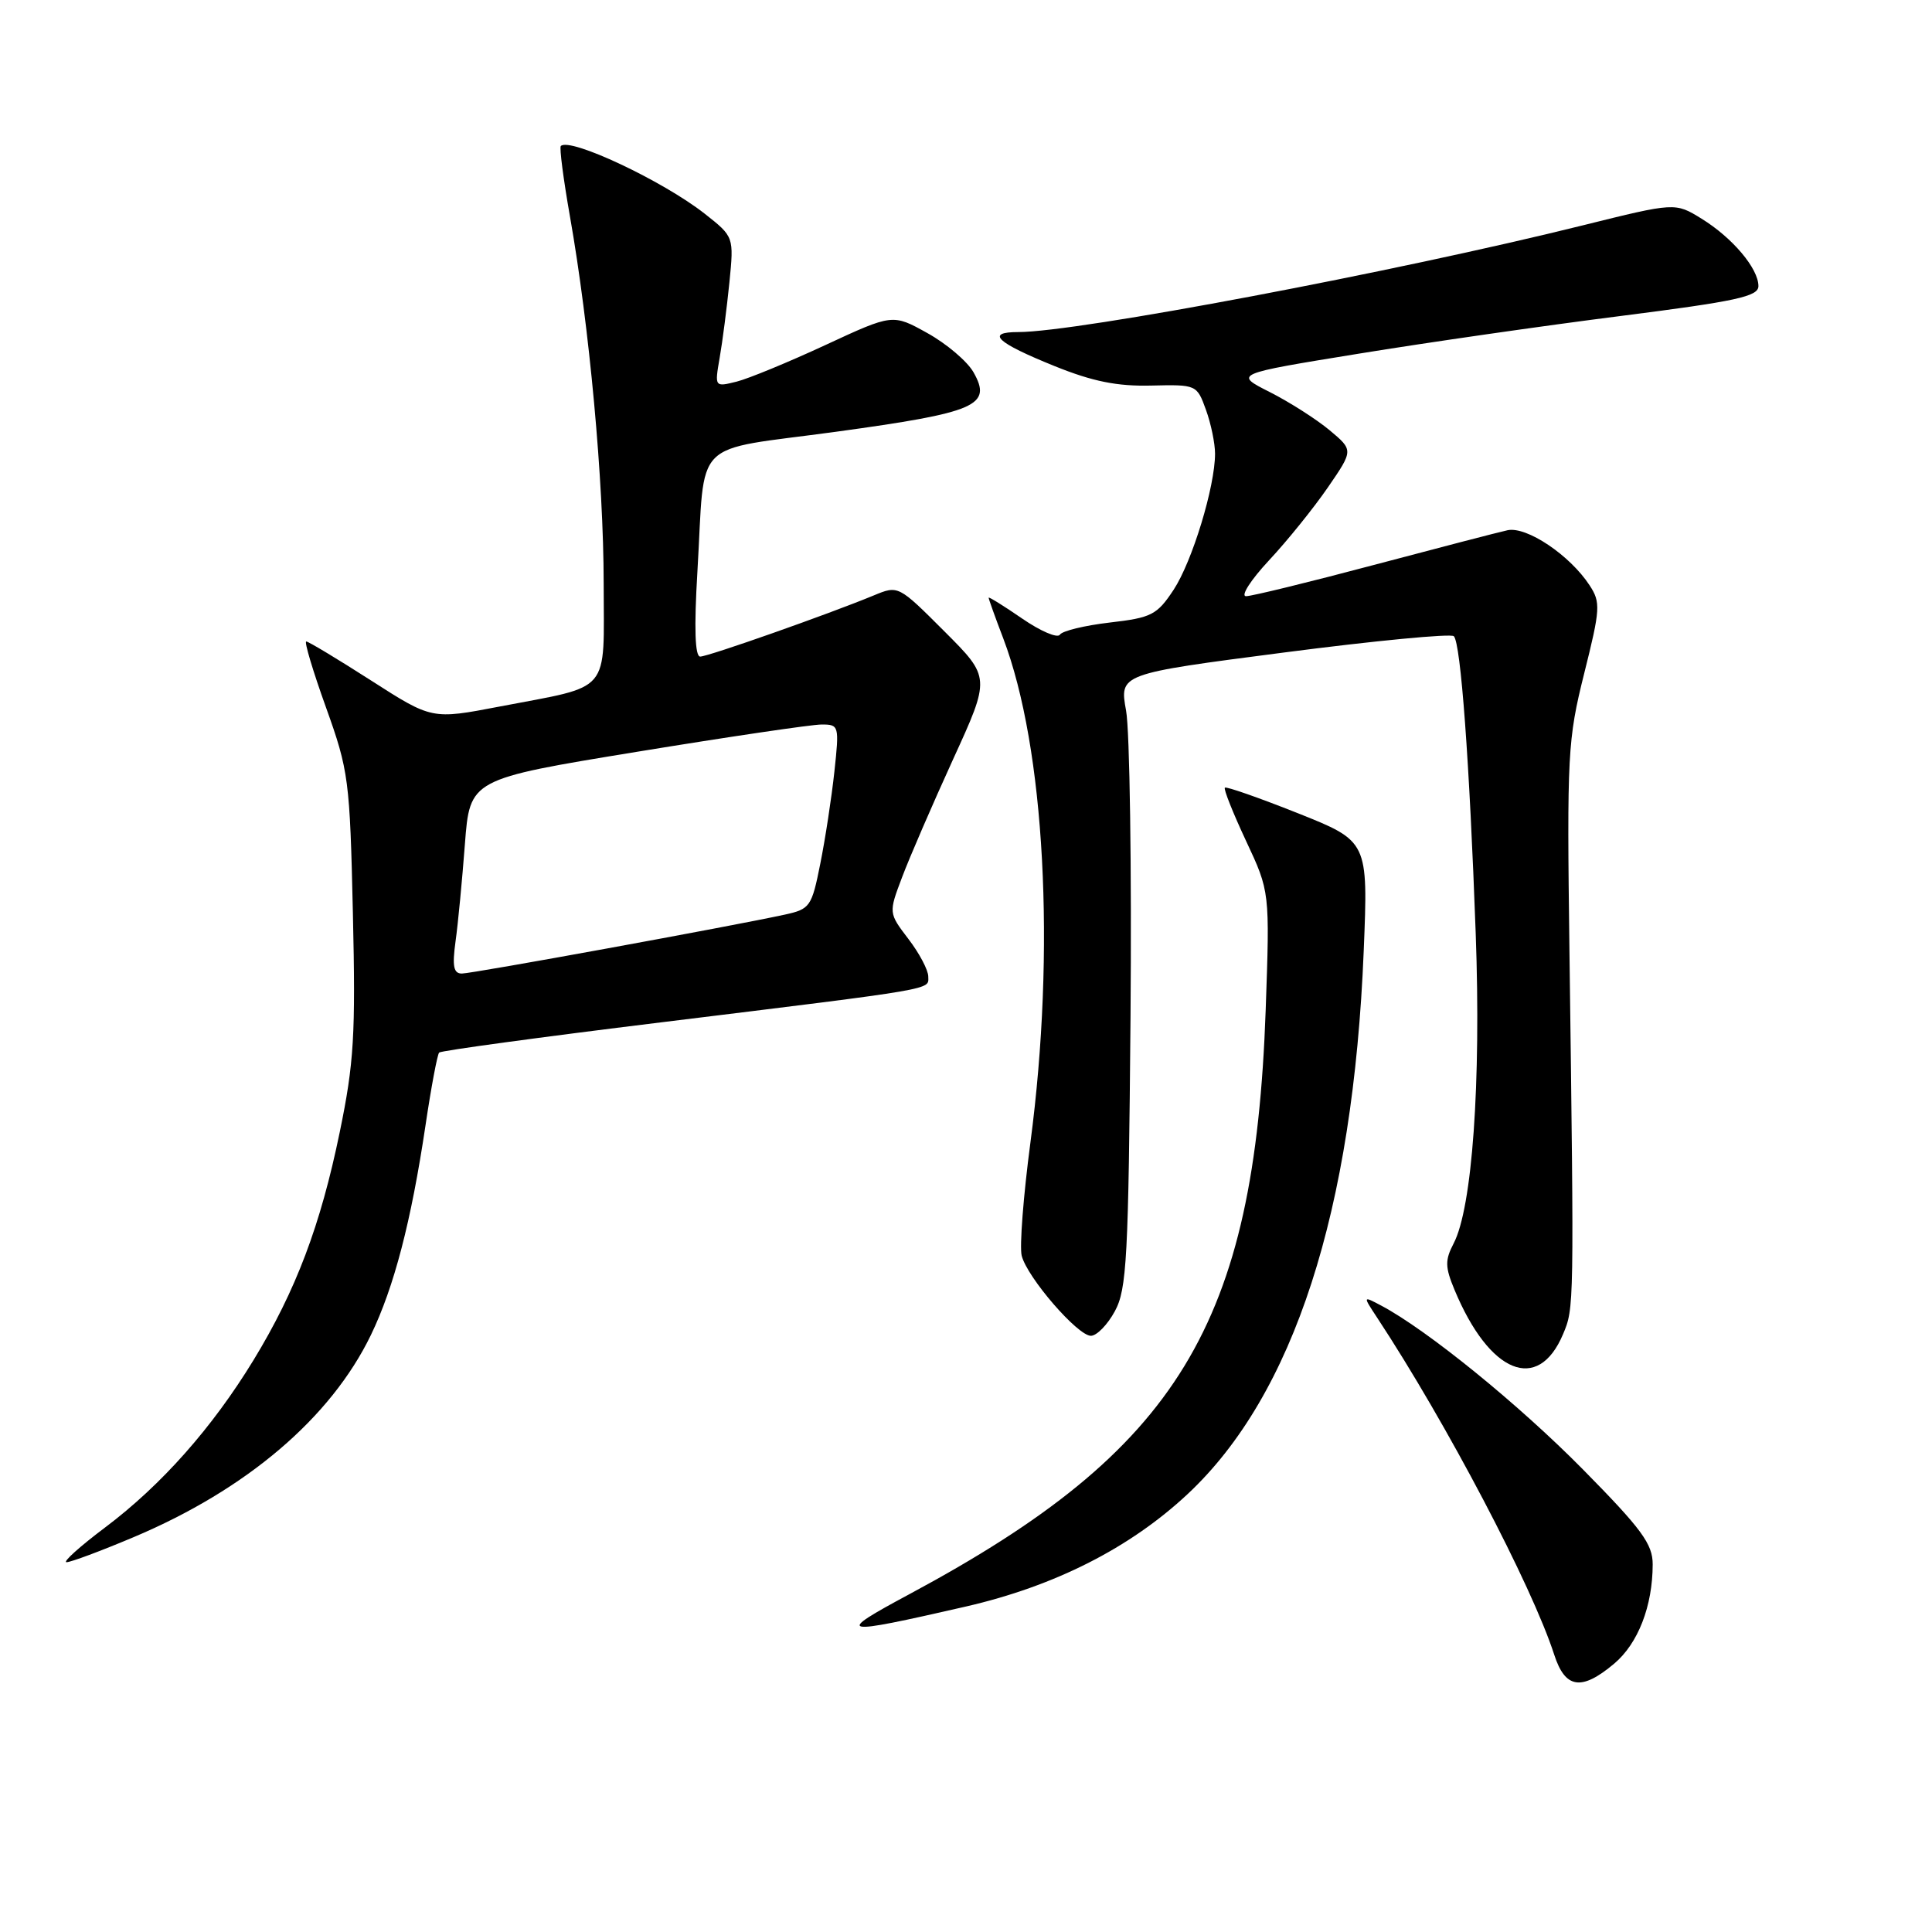 <?xml version="1.0" encoding="UTF-8" standalone="no"?>
<!DOCTYPE svg PUBLIC "-//W3C//DTD SVG 1.1//EN" "http://www.w3.org/Graphics/SVG/1.1/DTD/svg11.dtd" >
<svg xmlns="http://www.w3.org/2000/svg" xmlns:xlink="http://www.w3.org/1999/xlink" version="1.1" viewBox="0 0 256 256">
 <g >
 <path fill="currentColor"
d=" M 213.89 220.44 C 217.06 217.77 218.98 212.81 218.99 207.30 C 219.00 204.60 217.55 202.62 209.75 194.71 C 201.27 186.11 189.12 176.24 183.04 173.01 C 180.57 171.70 180.57 171.70 182.48 174.60 C 191.66 188.54 202.97 210.08 205.94 219.25 C 207.40 223.77 209.55 224.09 213.89 220.44 Z  M 127.96 212.88 C 139.75 210.17 149.74 205.11 157.38 197.96 C 171.43 184.82 179.30 160.51 180.70 125.98 C 181.29 111.47 181.29 111.47 171.96 107.75 C 166.83 105.71 162.48 104.19 162.30 104.37 C 162.11 104.55 163.38 107.73 165.11 111.43 C 168.26 118.15 168.26 118.15 167.71 133.83 C 166.23 175.60 156.18 192.09 120.53 211.22 C 110.47 216.62 111.07 216.75 127.96 212.88 Z  M 17.71 203.68 C 32.68 197.37 43.83 187.87 49.14 176.91 C 52.22 170.54 54.48 161.86 56.38 149.13 C 57.13 144.07 57.95 139.72 58.19 139.47 C 58.44 139.22 71.66 137.42 87.57 135.47 C 124.67 130.91 123.00 131.19 123.00 129.39 C 123.00 128.55 121.82 126.31 120.37 124.42 C 117.74 120.97 117.74 120.97 119.53 116.24 C 120.51 113.63 123.55 106.61 126.28 100.63 C 131.25 89.77 131.25 89.77 125.14 83.66 C 119.03 77.55 119.03 77.55 115.77 78.90 C 109.78 81.38 93.83 87.00 92.78 87.00 C 92.09 87.00 91.96 83.27 92.41 75.75 C 93.48 57.72 91.36 59.86 110.78 57.21 C 129.42 54.65 131.50 53.75 128.99 49.32 C 128.17 47.88 125.43 45.55 122.89 44.14 C 118.29 41.58 118.29 41.58 109.39 45.71 C 104.50 47.98 99.19 50.17 97.60 50.57 C 94.69 51.29 94.69 51.29 95.36 47.40 C 95.74 45.25 96.31 40.77 96.65 37.43 C 97.25 31.37 97.25 31.37 93.38 28.32 C 87.83 23.96 75.50 18.16 74.31 19.35 C 74.11 19.56 74.65 23.72 75.51 28.61 C 78.10 43.28 79.98 63.71 79.99 77.27 C 80.00 92.15 81.18 90.75 66.15 93.63 C 57.23 95.34 57.23 95.34 49.17 90.17 C 44.74 87.33 40.87 85.00 40.58 85.00 C 40.29 85.00 41.47 88.94 43.20 93.75 C 46.20 102.11 46.36 103.32 46.76 121.00 C 47.13 137.14 46.91 140.84 45.02 150.00 C 42.47 162.39 39.21 171.00 33.60 180.21 C 28.11 189.21 21.38 196.79 13.95 202.38 C 10.57 204.92 8.26 207.00 8.82 207.00 C 9.38 207.00 13.38 205.51 17.71 203.68 Z  M 207.11 176.79 C 208.58 173.30 208.58 173.43 207.96 126.00 C 207.62 99.93 207.72 98.02 209.91 89.25 C 212.06 80.67 212.11 79.82 210.63 77.56 C 208.01 73.55 202.27 69.71 199.75 70.26 C 198.51 70.53 190.53 72.61 182.00 74.87 C 173.47 77.14 165.88 78.99 165.11 79.00 C 164.35 79.00 165.72 76.86 168.15 74.25 C 170.59 71.64 174.10 67.28 175.96 64.57 C 179.34 59.65 179.34 59.65 176.17 57.00 C 174.43 55.55 170.86 53.27 168.25 51.95 C 163.50 49.55 163.50 49.55 180.00 46.87 C 189.07 45.39 204.71 43.14 214.75 41.87 C 230.06 39.92 233.00 39.29 233.00 37.91 C 233.00 35.58 229.57 31.51 225.47 28.98 C 221.97 26.82 221.97 26.82 209.73 29.86 C 184.86 36.04 142.74 44.00 134.93 44.00 C 130.54 44.00 132.02 45.39 139.74 48.51 C 144.79 50.55 148.03 51.20 152.54 51.09 C 158.53 50.95 158.59 50.97 159.79 54.29 C 160.46 56.13 161.00 58.75 161.00 60.11 C 161.00 64.48 157.98 74.39 155.51 78.15 C 153.31 81.48 152.59 81.85 147.05 82.49 C 143.72 82.88 140.74 83.60 140.44 84.10 C 140.13 84.60 137.88 83.64 135.44 81.96 C 133.00 80.28 131.00 79.04 131.00 79.20 C 131.00 79.37 131.87 81.80 132.94 84.60 C 138.45 99.11 139.90 125.89 136.54 151.36 C 135.60 158.44 135.08 165.20 135.38 166.39 C 136.11 169.27 142.79 177.00 144.55 177.00 C 145.32 177.00 146.75 175.54 147.72 173.75 C 149.31 170.84 149.53 166.76 149.80 134.76 C 149.96 115.10 149.70 96.83 149.21 94.16 C 148.33 89.29 148.33 89.29 170.14 86.46 C 182.14 84.90 192.26 83.93 192.64 84.30 C 193.56 85.23 194.72 100.98 195.54 123.70 C 196.26 143.55 195.08 160.06 192.61 164.77 C 191.46 166.98 191.47 167.89 192.74 170.93 C 197.36 182.02 203.80 184.64 207.11 176.79 Z  M 60.36 124.75 C 60.69 122.41 61.24 116.62 61.60 111.87 C 62.26 103.24 62.26 103.24 84.38 99.62 C 96.54 97.63 107.56 96.00 108.87 96.00 C 111.17 96.00 111.22 96.15 110.56 102.25 C 110.19 105.69 109.35 111.18 108.69 114.46 C 107.56 120.14 107.33 120.46 104.00 121.19 C 96.93 122.73 62.58 129.00 61.20 129.00 C 60.10 129.00 59.91 128.04 60.36 124.75 Z "/>
</g>
</svg>